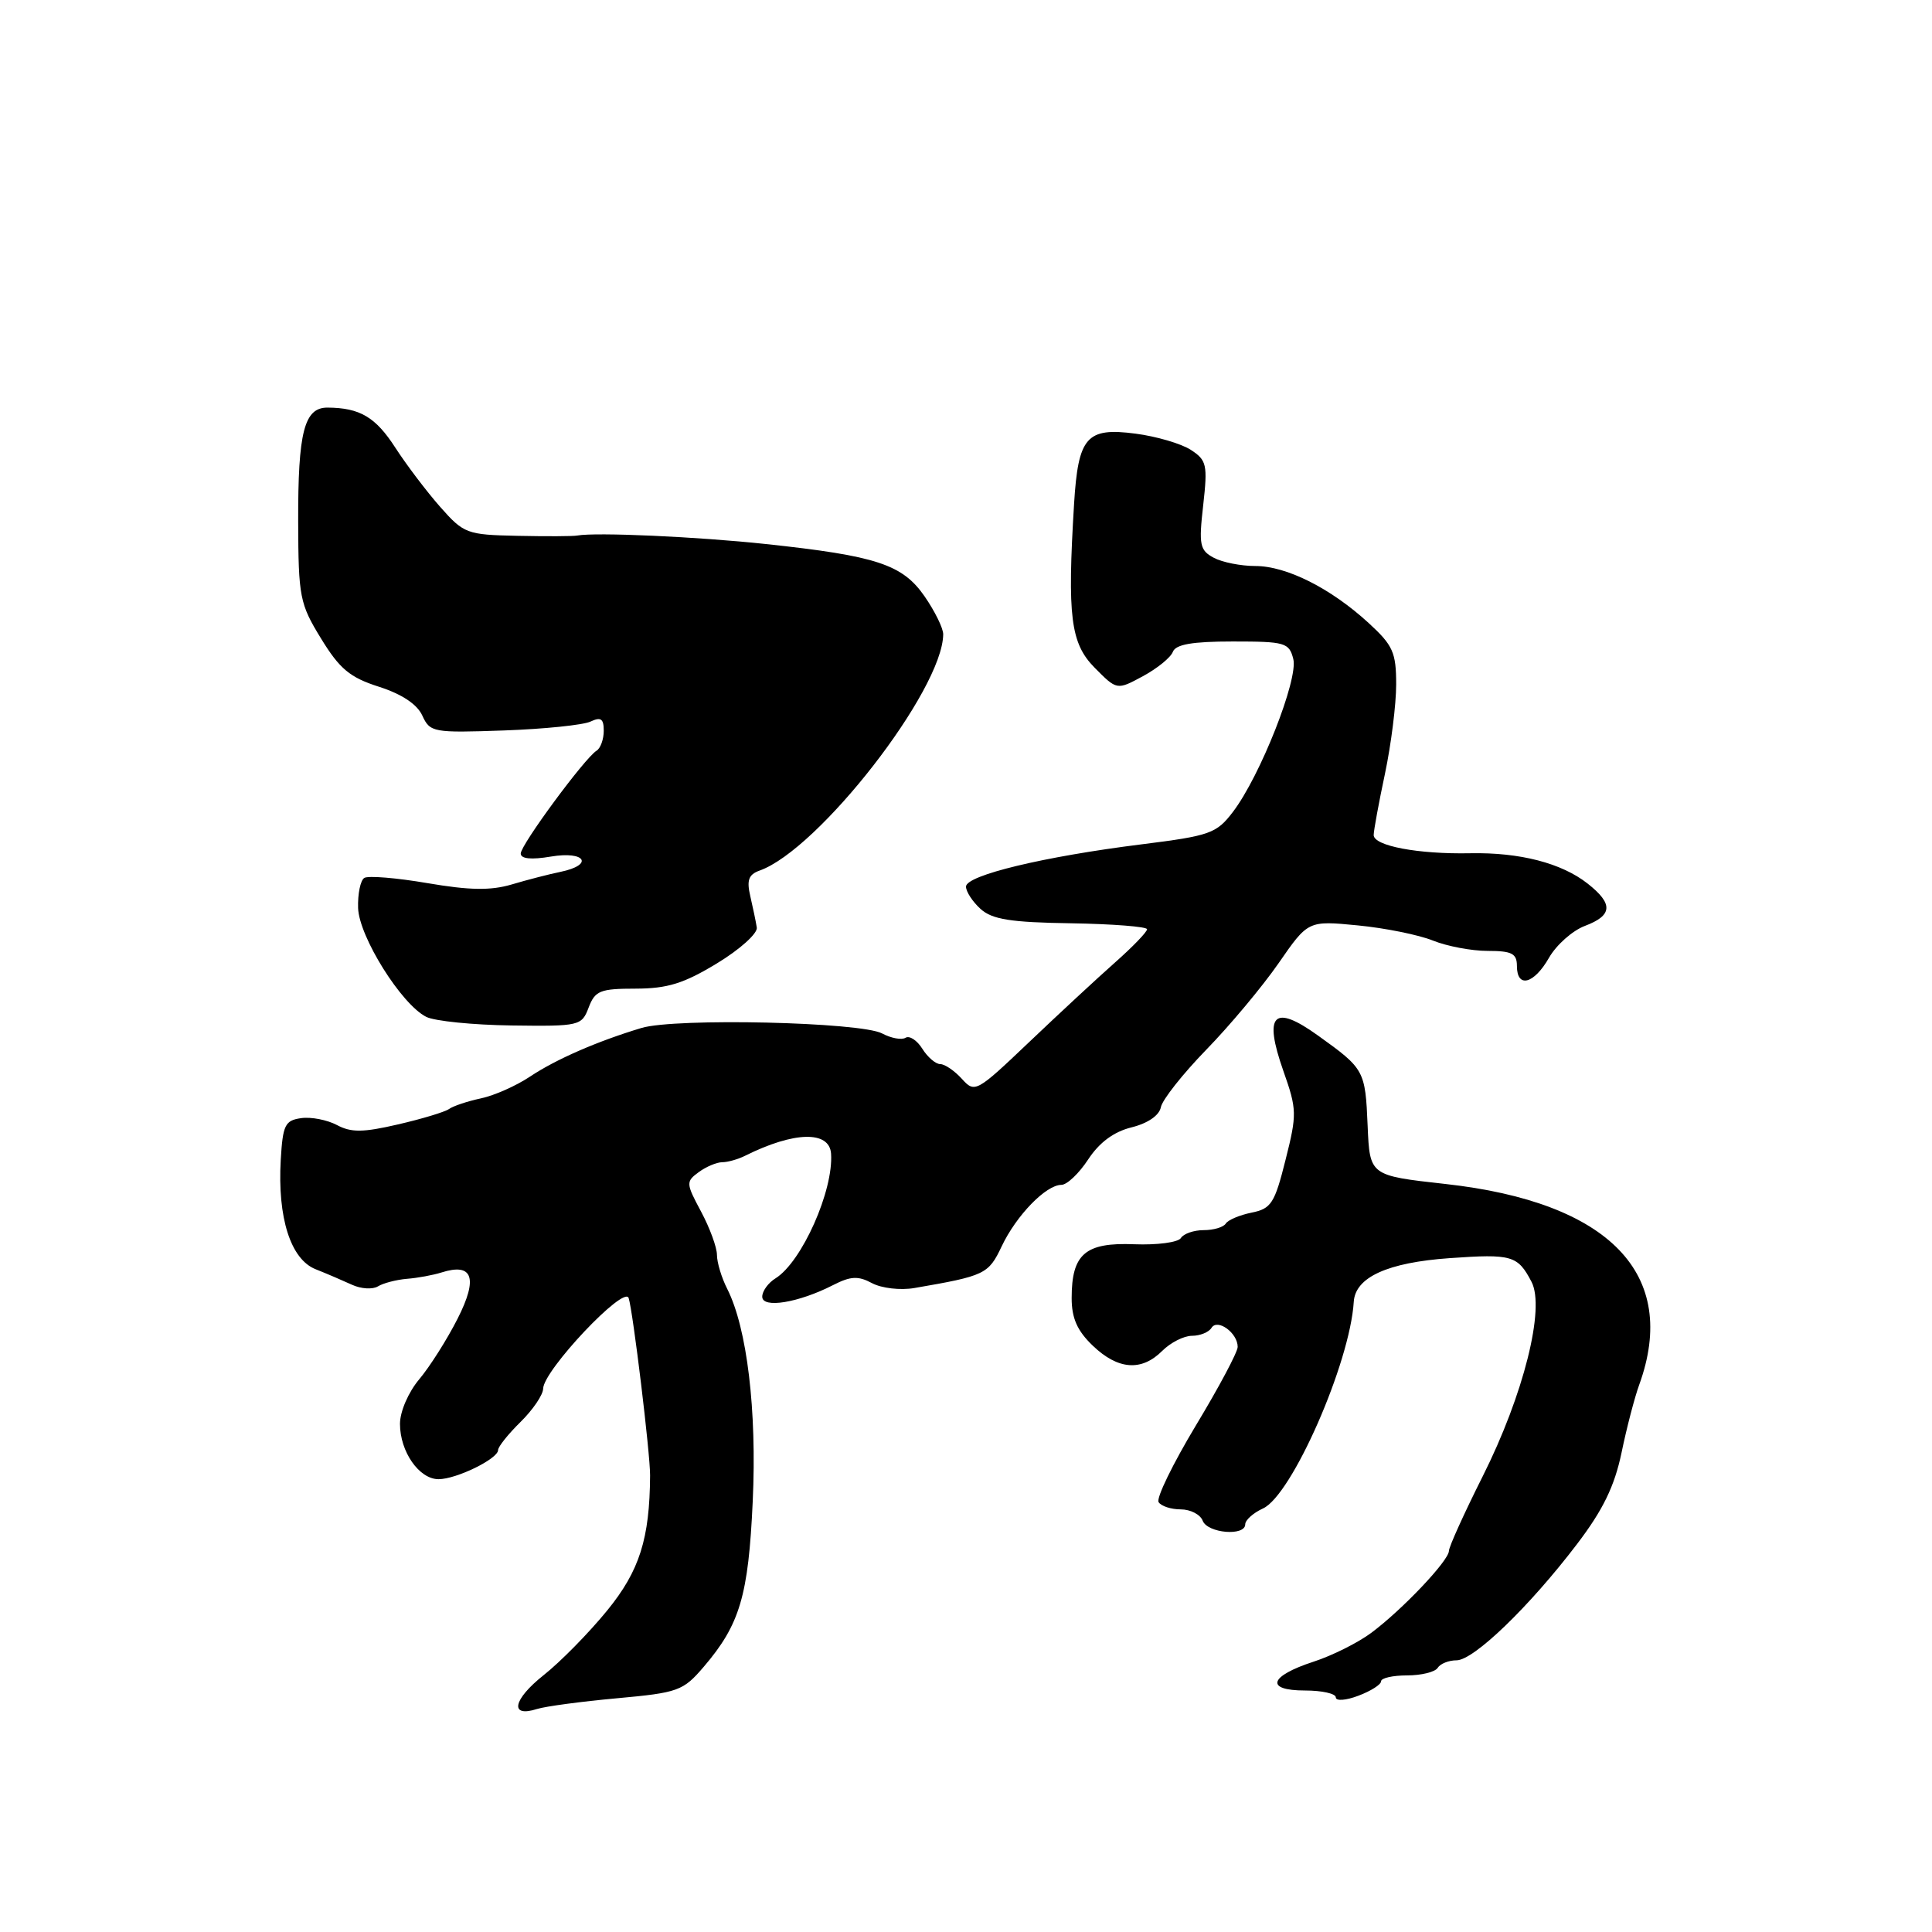 <?xml version="1.0" encoding="UTF-8" standalone="no"?>
<!DOCTYPE svg PUBLIC "-//W3C//DTD SVG 1.1//EN" "http://www.w3.org/Graphics/SVG/1.1/DTD/svg11.dtd" >
<svg xmlns="http://www.w3.org/2000/svg" xmlns:xlink="http://www.w3.org/1999/xlink" version="1.1" viewBox="0 0 256 256">
 <g >
 <path fill="currentColor"
d=" M 81.75 225.03 C 89.86 224.29 90.51 224.06 93.24 220.87 C 98.04 215.26 99.17 211.45 99.74 198.93 C 100.30 186.89 98.99 175.99 96.37 170.80 C 95.61 169.31 95.00 167.28 95.00 166.28 C 95.00 165.29 94.05 162.70 92.90 160.55 C 90.89 156.80 90.87 156.57 92.59 155.31 C 93.57 154.59 94.98 154.00 95.70 154.00 C 96.43 154.00 97.81 153.61 98.76 153.13 C 105.23 149.91 109.90 149.80 110.12 152.86 C 110.46 157.75 106.25 167.20 102.77 169.38 C 101.79 169.98 101.00 171.08 101.00 171.82 C 101.00 173.41 105.82 172.62 110.39 170.28 C 112.72 169.09 113.71 169.04 115.54 170.02 C 116.81 170.70 119.30 170.99 121.16 170.67 C 130.52 169.06 130.98 168.84 132.73 165.14 C 134.67 161.05 138.60 157.00 140.64 157.00 C 141.38 157.00 142.98 155.48 144.19 153.63 C 145.67 151.38 147.58 149.96 149.94 149.38 C 152.10 148.84 153.61 147.80 153.82 146.71 C 154.01 145.73 156.71 142.31 159.83 139.10 C 162.95 135.90 167.26 130.74 169.42 127.63 C 173.33 121.98 173.33 121.98 179.92 122.62 C 183.54 122.97 188.02 123.88 189.87 124.63 C 191.73 125.38 194.99 126.00 197.12 126.00 C 200.33 126.00 201.00 126.34 201.00 128.00 C 201.00 130.99 203.26 130.40 205.25 126.91 C 206.22 125.21 208.36 123.31 210.00 122.69 C 213.69 121.30 213.79 119.77 210.37 117.08 C 206.92 114.36 201.37 112.93 194.81 113.06 C 187.90 113.20 182.00 112.08 182.02 110.64 C 182.03 110.01 182.70 106.35 183.52 102.50 C 184.33 98.65 185.00 93.34 185.00 90.70 C 185.00 86.45 184.58 85.51 181.35 82.55 C 176.32 77.94 170.47 75.00 166.34 75.00 C 164.43 75.00 161.94 74.51 160.82 73.90 C 158.98 72.92 158.83 72.20 159.43 66.95 C 160.03 61.58 159.90 60.98 157.79 59.61 C 156.53 58.79 153.23 57.82 150.46 57.46 C 143.97 56.61 142.87 57.87 142.32 66.76 C 141.41 81.70 141.85 85.24 145.05 88.48 C 148.00 91.46 148.00 91.46 151.44 89.60 C 153.33 88.58 155.12 87.13 155.41 86.37 C 155.79 85.38 157.99 85.00 163.36 85.00 C 170.30 85.00 170.82 85.15 171.37 87.33 C 172.04 90.02 166.99 102.83 163.37 107.58 C 161.19 110.44 160.35 110.74 151.26 111.88 C 138.30 113.50 128.00 115.98 128.00 117.48 C 128.00 118.15 128.87 119.48 129.93 120.44 C 131.47 121.83 133.90 122.22 141.92 122.34 C 147.46 122.43 151.99 122.79 151.99 123.13 C 152.00 123.48 150.09 125.46 147.75 127.53 C 145.41 129.60 140.29 134.35 136.36 138.09 C 129.36 144.75 129.17 144.85 127.45 142.95 C 126.48 141.88 125.19 141.00 124.59 141.00 C 123.98 141.00 122.91 140.08 122.21 138.96 C 121.51 137.84 120.51 137.19 119.99 137.51 C 119.47 137.83 118.07 137.57 116.89 136.94 C 114.05 135.42 89.51 134.86 85.00 136.21 C 79.15 137.97 73.67 140.36 70.22 142.66 C 68.41 143.87 65.49 145.17 63.72 145.54 C 61.95 145.92 60.05 146.55 59.50 146.95 C 58.95 147.34 55.91 148.26 52.74 148.99 C 48.10 150.07 46.52 150.08 44.64 149.07 C 43.35 148.39 41.22 147.97 39.90 148.16 C 37.76 148.46 37.47 149.07 37.20 153.70 C 36.76 161.36 38.51 166.85 41.80 168.17 C 43.29 168.76 45.47 169.70 46.65 170.24 C 47.84 170.79 49.38 170.88 50.08 170.45 C 50.78 170.02 52.51 169.57 53.92 169.45 C 55.34 169.34 57.40 168.96 58.50 168.61 C 62.65 167.29 63.37 169.34 60.64 174.72 C 59.25 177.47 56.96 181.08 55.56 182.75 C 54.11 184.47 53.00 187.04 53.00 188.67 C 53.00 192.36 55.54 196.00 58.11 196.00 C 60.47 196.00 66.00 193.30 66.00 192.14 C 66.00 191.70 67.34 190.02 68.97 188.42 C 70.61 186.81 71.96 184.82 71.97 184.00 C 72.02 181.57 82.73 170.23 83.30 172.00 C 83.88 173.80 86.16 192.66 86.14 195.50 C 86.09 203.89 84.74 208.14 80.47 213.38 C 78.05 216.35 74.26 220.21 72.03 221.97 C 67.95 225.21 67.48 227.62 71.16 226.45 C 72.26 226.10 77.03 225.46 81.75 225.03 Z  M 183.00 222.78 C 183.00 222.35 184.55 222.00 186.44 222.00 C 188.33 222.00 190.16 221.55 190.50 221.00 C 190.84 220.45 191.97 220.00 193.00 220.00 C 195.28 220.00 202.67 212.87 208.97 204.59 C 212.40 200.09 213.93 196.94 214.86 192.50 C 215.54 189.20 216.60 185.15 217.20 183.50 C 222.52 168.85 213.29 159.29 191.50 156.88 C 181.50 155.77 181.50 155.77 181.22 149.20 C 180.91 141.82 180.80 141.63 174.65 137.22 C 168.75 132.98 167.40 134.36 170.05 141.90 C 171.85 147.00 171.87 147.63 170.34 153.69 C 168.90 159.45 168.44 160.16 165.84 160.68 C 164.26 161.00 162.72 161.65 162.42 162.13 C 162.12 162.61 160.81 163.00 159.50 163.00 C 158.19 163.00 156.83 163.47 156.47 164.05 C 156.11 164.62 153.33 164.99 150.28 164.87 C 143.80 164.61 142.00 166.16 142.00 172.00 C 142.00 174.67 142.74 176.34 144.80 178.31 C 148.14 181.51 151.26 181.74 154.00 179.00 C 155.10 177.90 156.87 177.00 157.94 177.00 C 159.01 177.00 160.17 176.53 160.53 175.95 C 161.32 174.67 164.00 176.62 164.00 178.47 C 164.00 179.15 161.51 183.83 158.46 188.88 C 155.42 193.94 153.19 198.50 153.52 199.04 C 153.85 199.57 155.17 200.00 156.45 200.00 C 157.74 200.00 159.05 200.68 159.36 201.50 C 160.00 203.17 165.00 203.59 165.00 201.98 C 165.00 201.42 166.06 200.47 167.35 199.88 C 171.18 198.14 178.88 180.60 179.38 172.50 C 179.58 169.24 183.86 167.29 192.09 166.71 C 200.34 166.13 201.10 166.35 202.93 169.84 C 204.77 173.33 201.89 184.82 196.46 195.63 C 194.01 200.51 192.00 204.95 191.99 205.50 C 191.98 206.79 185.82 213.29 181.70 216.36 C 179.94 217.67 176.50 219.39 174.06 220.18 C 168.16 222.10 167.59 224.00 172.92 224.00 C 175.16 224.00 177.00 224.41 177.00 224.91 C 177.00 225.42 178.35 225.32 180.00 224.69 C 181.65 224.07 183.00 223.21 183.00 222.78 Z  M 78.00 133.50 C 78.85 131.27 79.52 131.00 84.23 131.00 C 88.44 130.99 90.61 130.32 95.00 127.65 C 98.03 125.82 100.40 123.68 100.28 122.91 C 100.16 122.13 99.77 120.27 99.42 118.76 C 98.92 116.64 99.19 115.88 100.64 115.36 C 108.47 112.59 124.91 91.45 124.98 84.05 C 124.99 83.26 123.88 81.00 122.52 79.03 C 119.59 74.79 116.16 73.66 101.50 72.09 C 92.36 71.11 78.95 70.51 76.50 70.96 C 75.95 71.07 72.37 71.08 68.54 71.00 C 61.86 70.86 61.46 70.71 58.34 67.18 C 56.55 65.15 53.87 61.62 52.39 59.33 C 49.77 55.27 47.70 54.04 43.41 54.01 C 40.31 53.99 39.48 57.23 39.51 69.11 C 39.54 79.13 39.72 80.01 42.54 84.61 C 45.01 88.64 46.36 89.77 50.22 91.00 C 53.24 91.97 55.28 93.32 55.96 94.82 C 56.98 97.04 57.39 97.12 66.76 96.79 C 72.12 96.60 77.29 96.07 78.25 95.61 C 79.62 94.97 80.00 95.23 80.00 96.83 C 80.00 97.96 79.57 99.15 79.05 99.47 C 77.48 100.44 69.00 111.94 69.00 113.10 C 69.00 113.80 70.39 113.94 73.00 113.50 C 77.58 112.73 78.74 114.60 74.25 115.53 C 72.74 115.84 69.83 116.59 67.79 117.20 C 65.01 118.02 62.20 117.97 56.64 117.02 C 52.55 116.32 48.79 116.01 48.27 116.33 C 47.76 116.65 47.39 118.44 47.45 120.32 C 47.58 124.12 53.18 133.08 56.48 134.74 C 57.59 135.30 62.67 135.81 67.77 135.88 C 76.80 136.00 77.08 135.93 78.00 133.50 Z "/>
</g>
</svg>